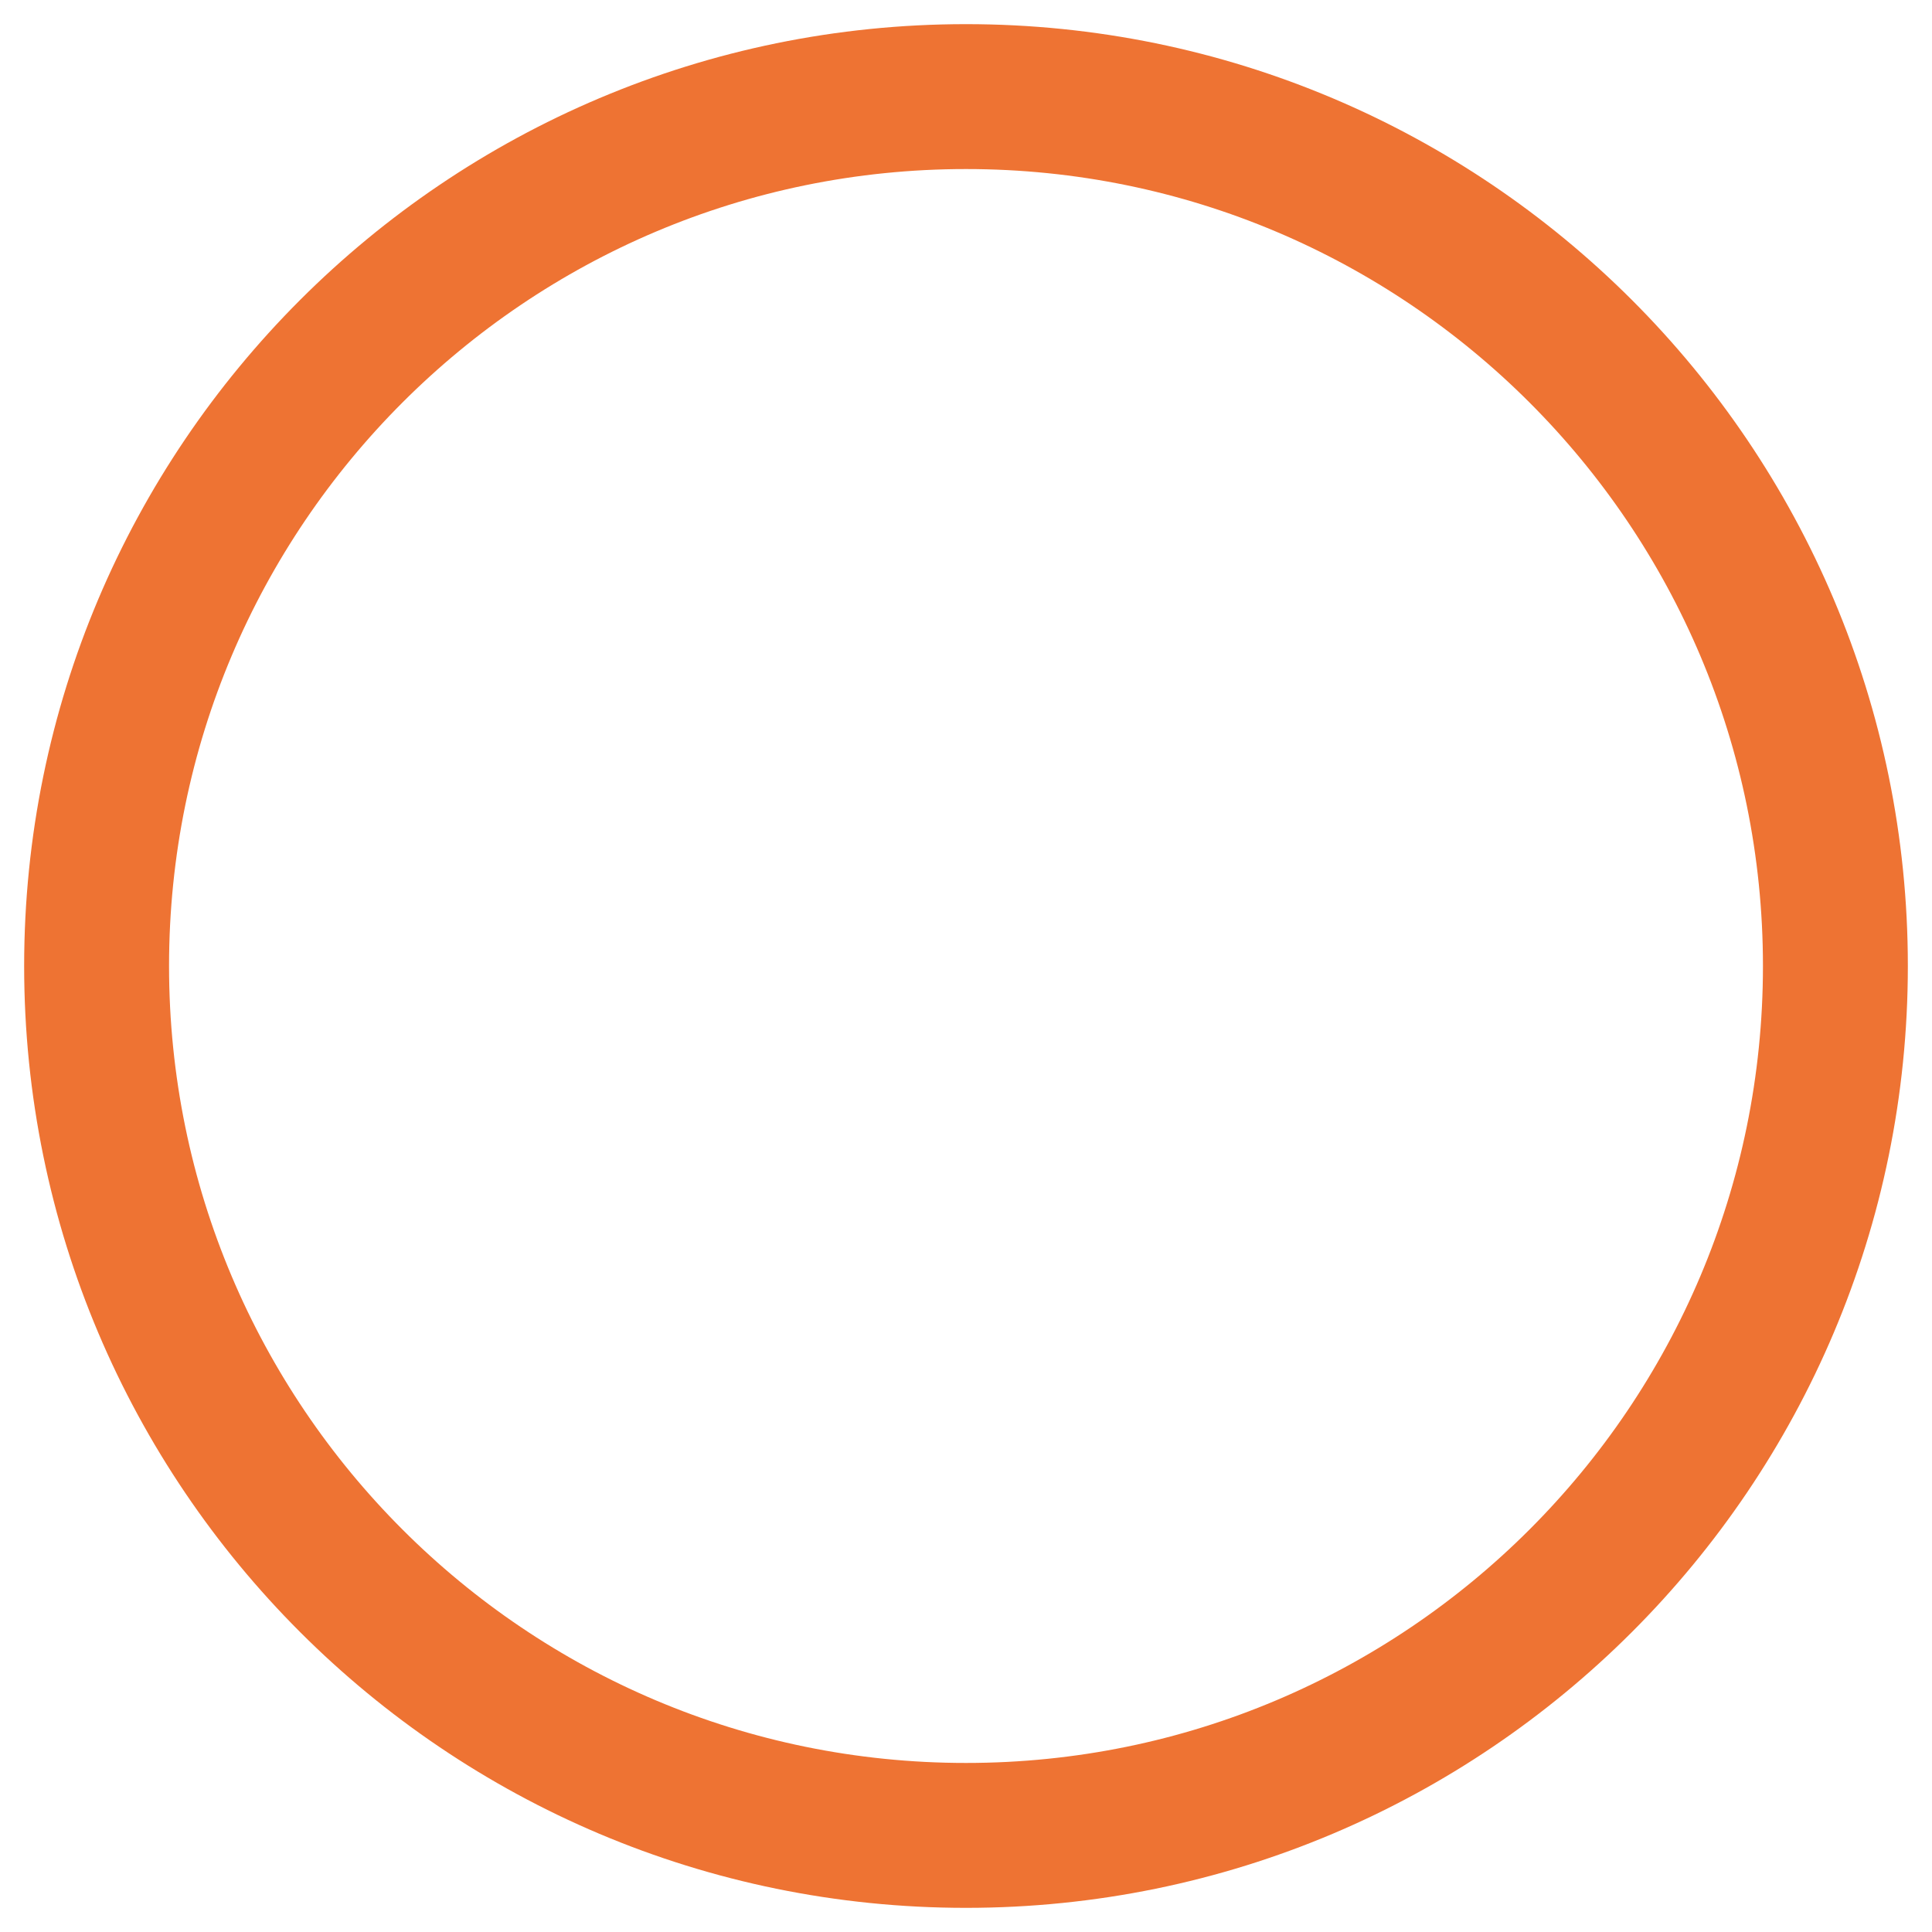 <svg width="20" height="20" viewBox="0 0 20 20" fill="none" xmlns="http://www.w3.org/2000/svg">
<path fill-rule="evenodd" clip-rule="evenodd" d="M10 19C14.97 19 19 14.971 19 10C19 5.03 14.97 1 10 1C5.03 1 1 5.03 1 10C1 14.971 5.03 19 10 19Z" stroke="#EE7333" stroke-width="1.5" stroke-linecap="round" stroke-linejoin="round"/>
</svg>
